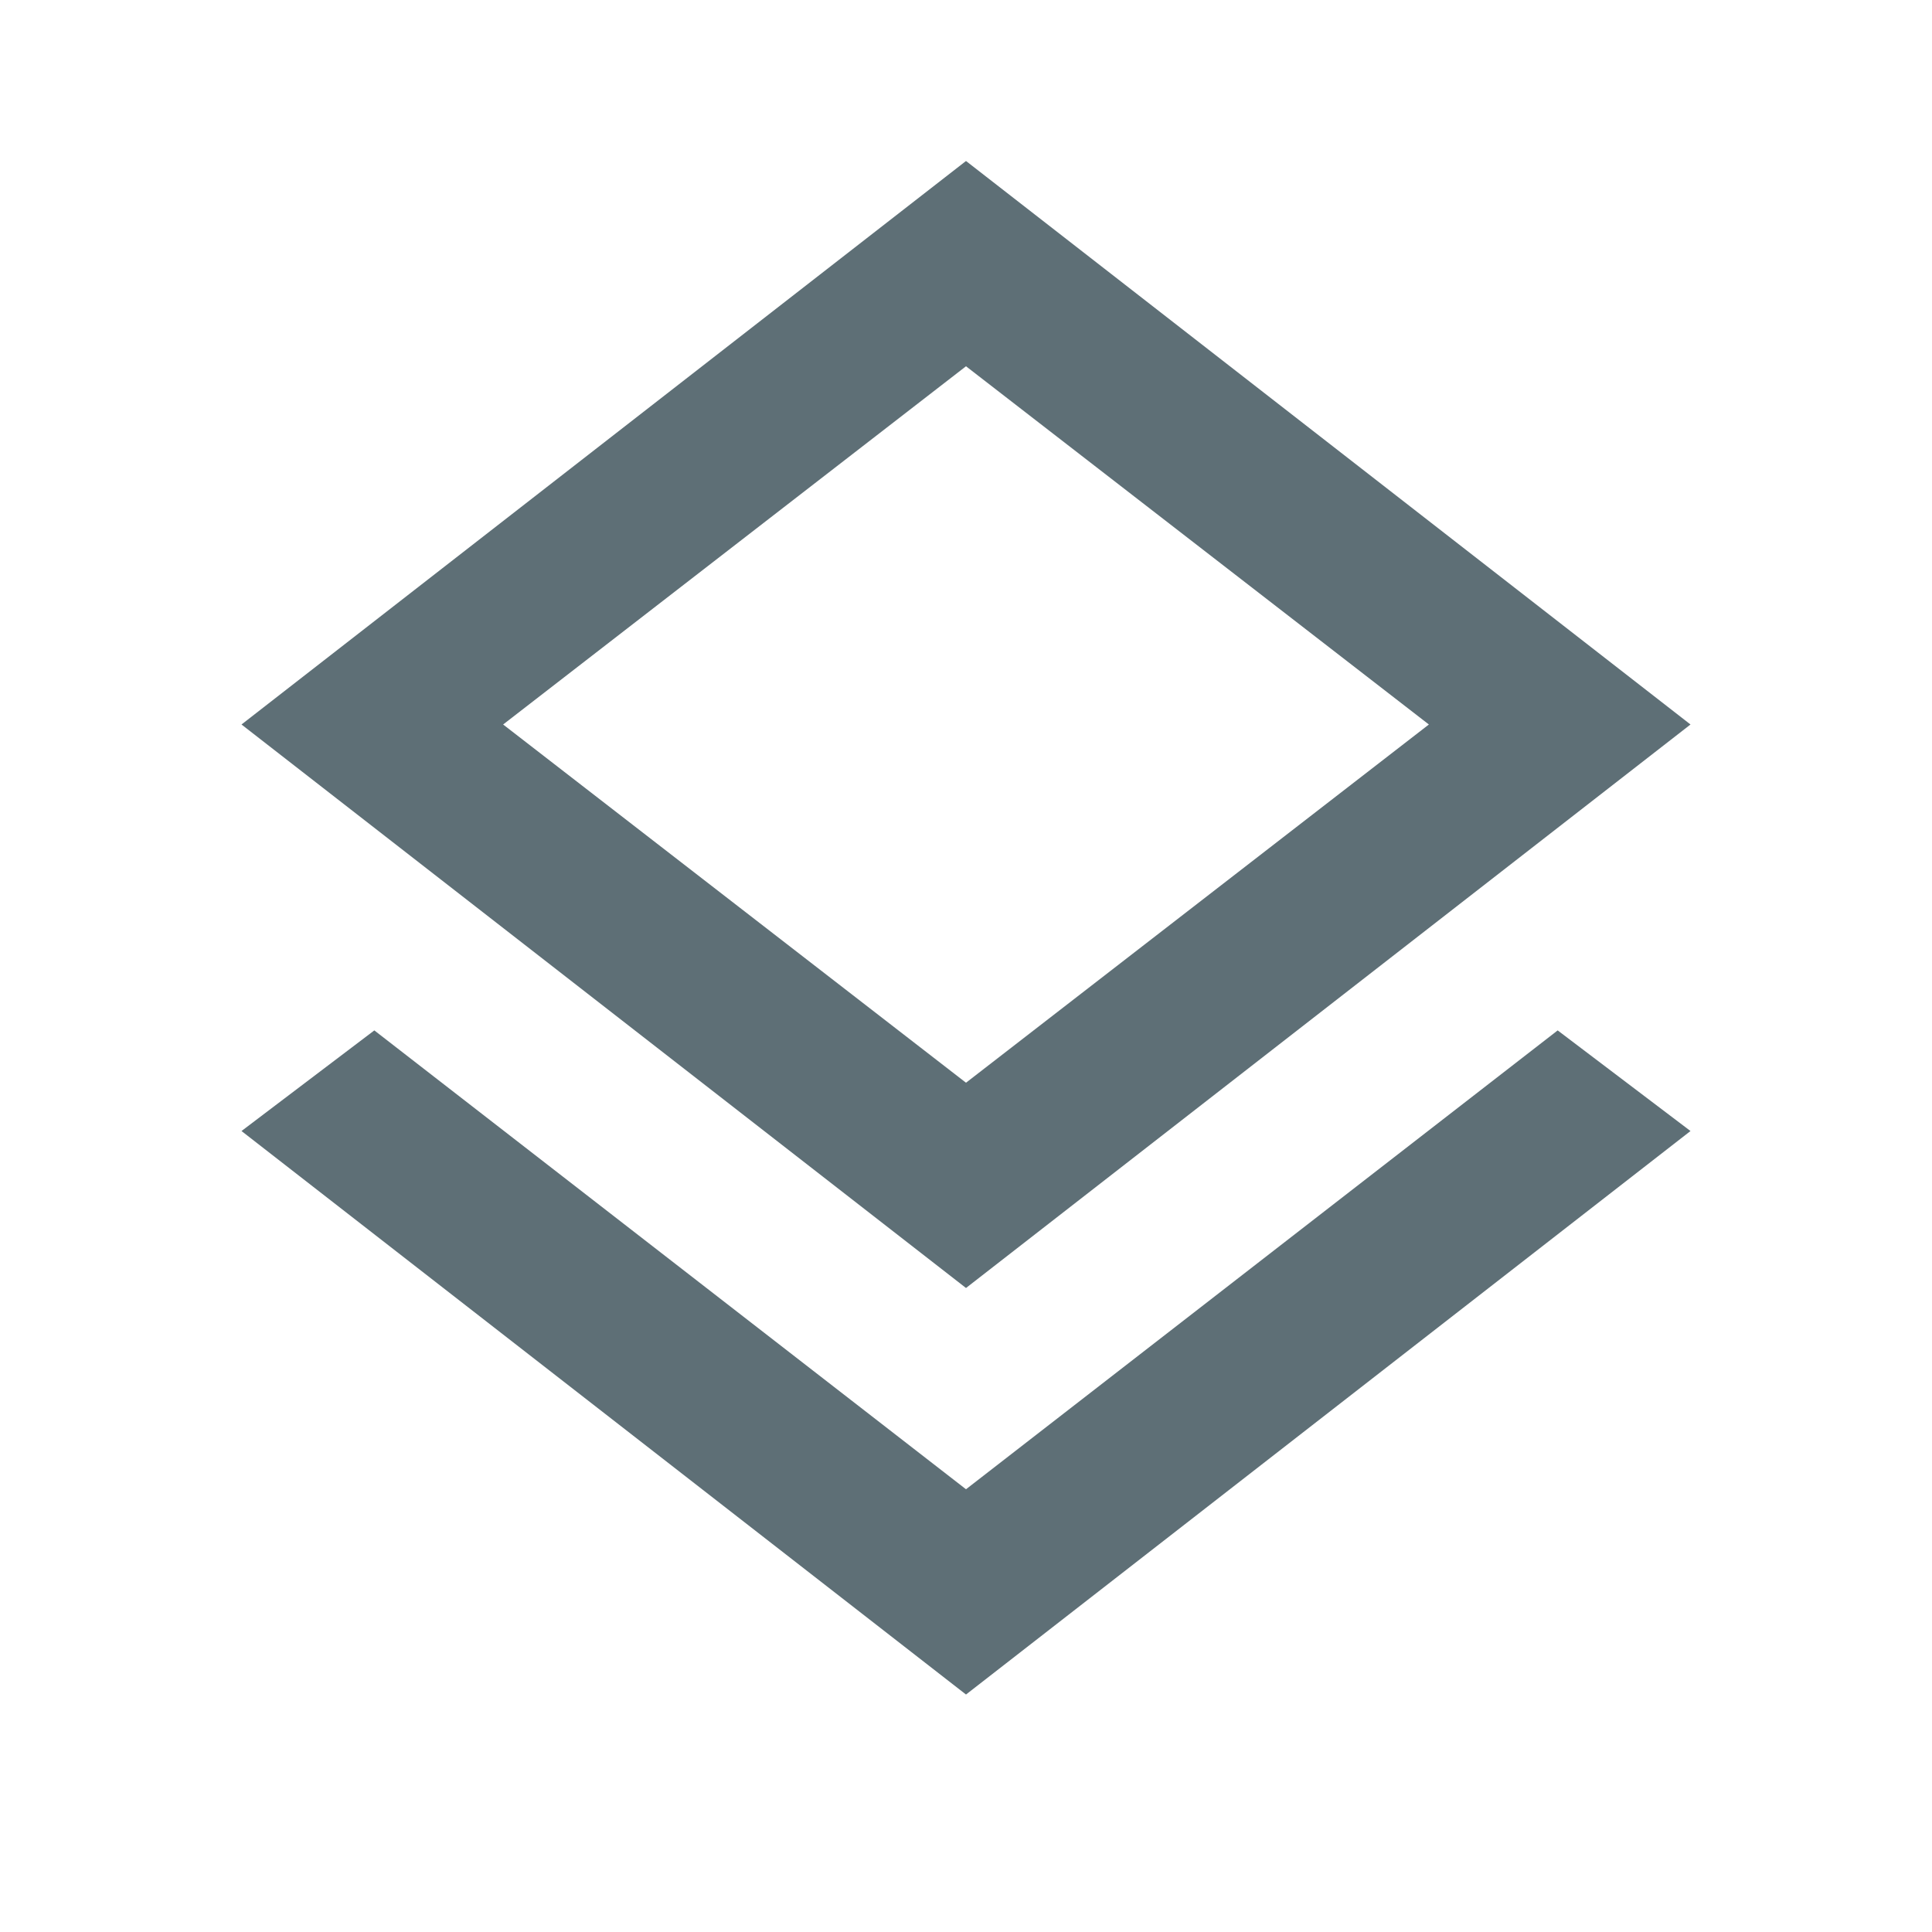 <svg xmlns="http://www.w3.org/2000/svg" height="24px" viewBox="0 -960 960 960" width="24px" fill="#5E6F76"><path d="M480-118 120-398l66-50 294 228 294-228 66 50-360 280Zm0-202L120-600l360-280 360 280-360 280Zm0-280Zm0 178 230-178-230-178-230 178 230 178Z"/></svg>